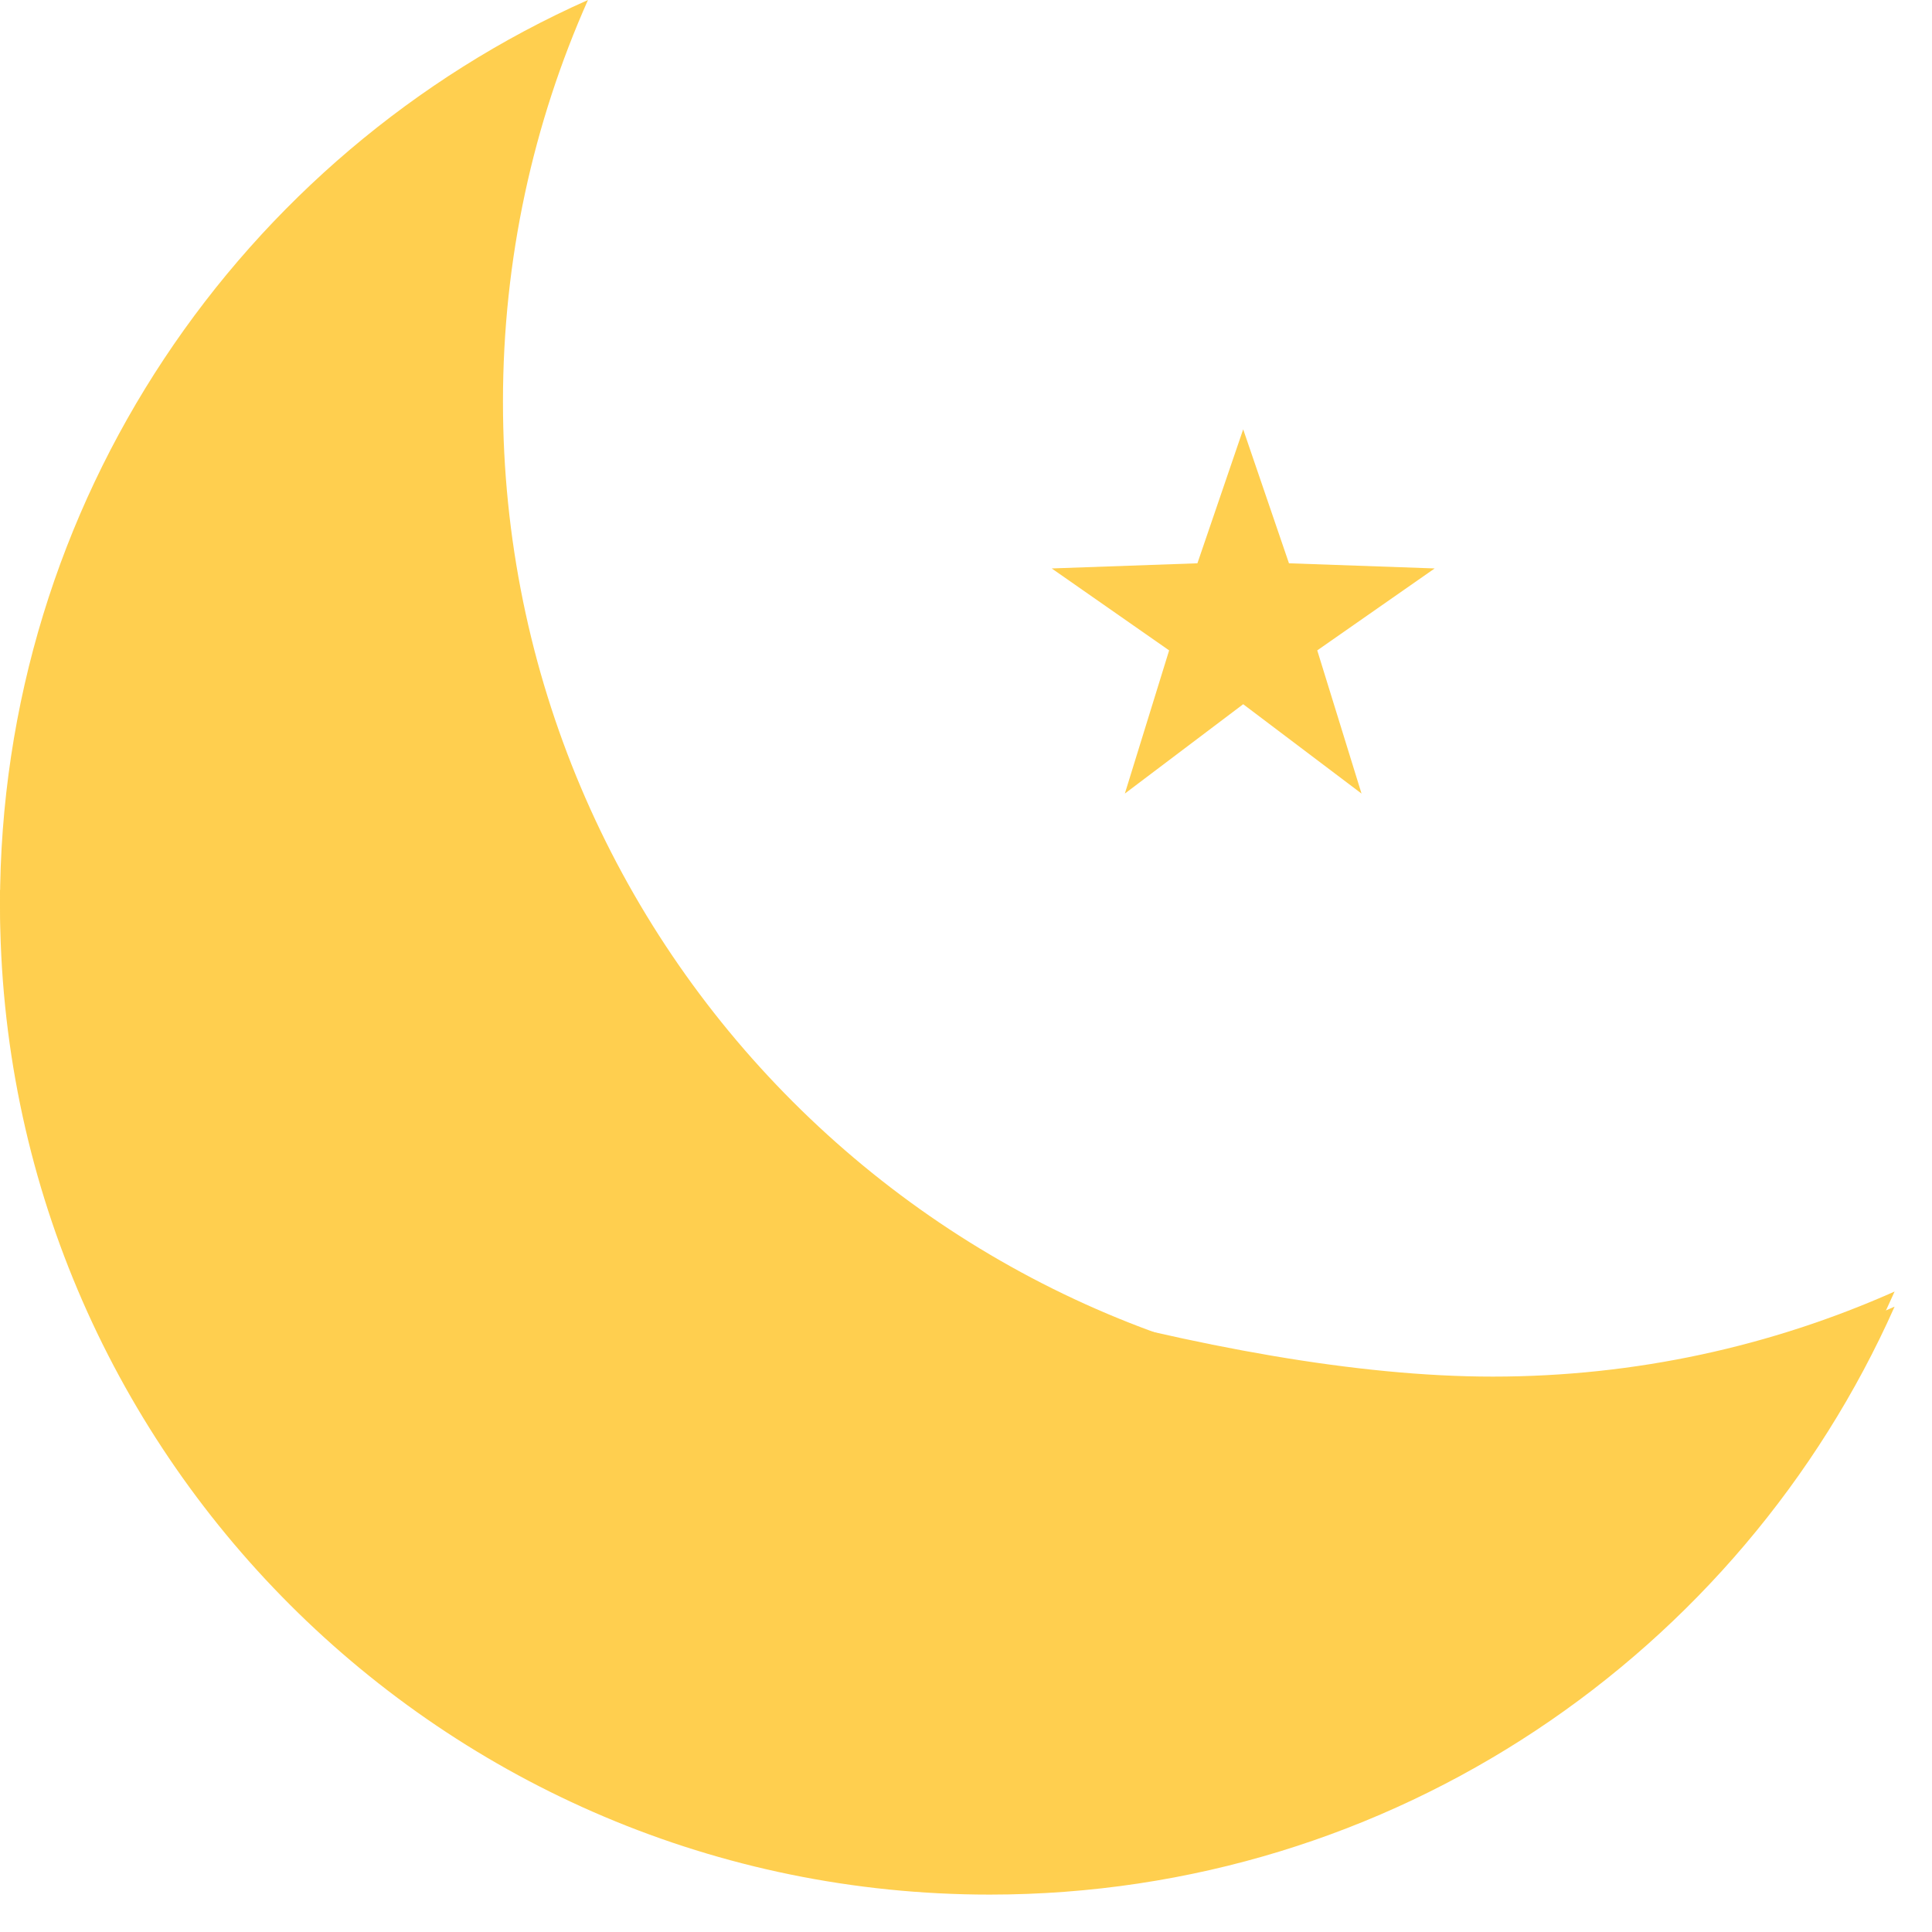 <svg width="36" height="36" viewBox="0 0 36 36" fill="none" xmlns="http://www.w3.org/2000/svg">
<path d="M27.815 25.651C30.481 25.651 33.014 25.084 35.303 24.066C32.432 30.521 25.964 35.023 18.443 35.023C8.257 35.023 -0 26.765 -0 16.579C-0 16.579 17.629 25.651 27.815 25.651Z" fill="#FFCF4F"/>
<path d="M19.597 10.592L22.312 10.496L23.165 8L24.018 10.496L26.733 10.592L24.545 12.119L25.37 14.787L23.165 13.122L20.96 14.787L21.785 12.119L19.597 10.592Z" fill="#FFCF4F"/>
<path d="M10.956 0C9.938 2.288 9.372 4.821 9.372 7.487C9.372 17.674 17.629 25.931 27.815 25.931C30.481 25.931 33.014 25.364 35.303 24.347C32.432 30.802 25.964 35.303 18.443 35.303C8.257 35.303 -0 27.046 -0 16.859C-0 9.339 4.501 2.871 10.956 0Z" fill="#FFCF4F"/>
</svg>
